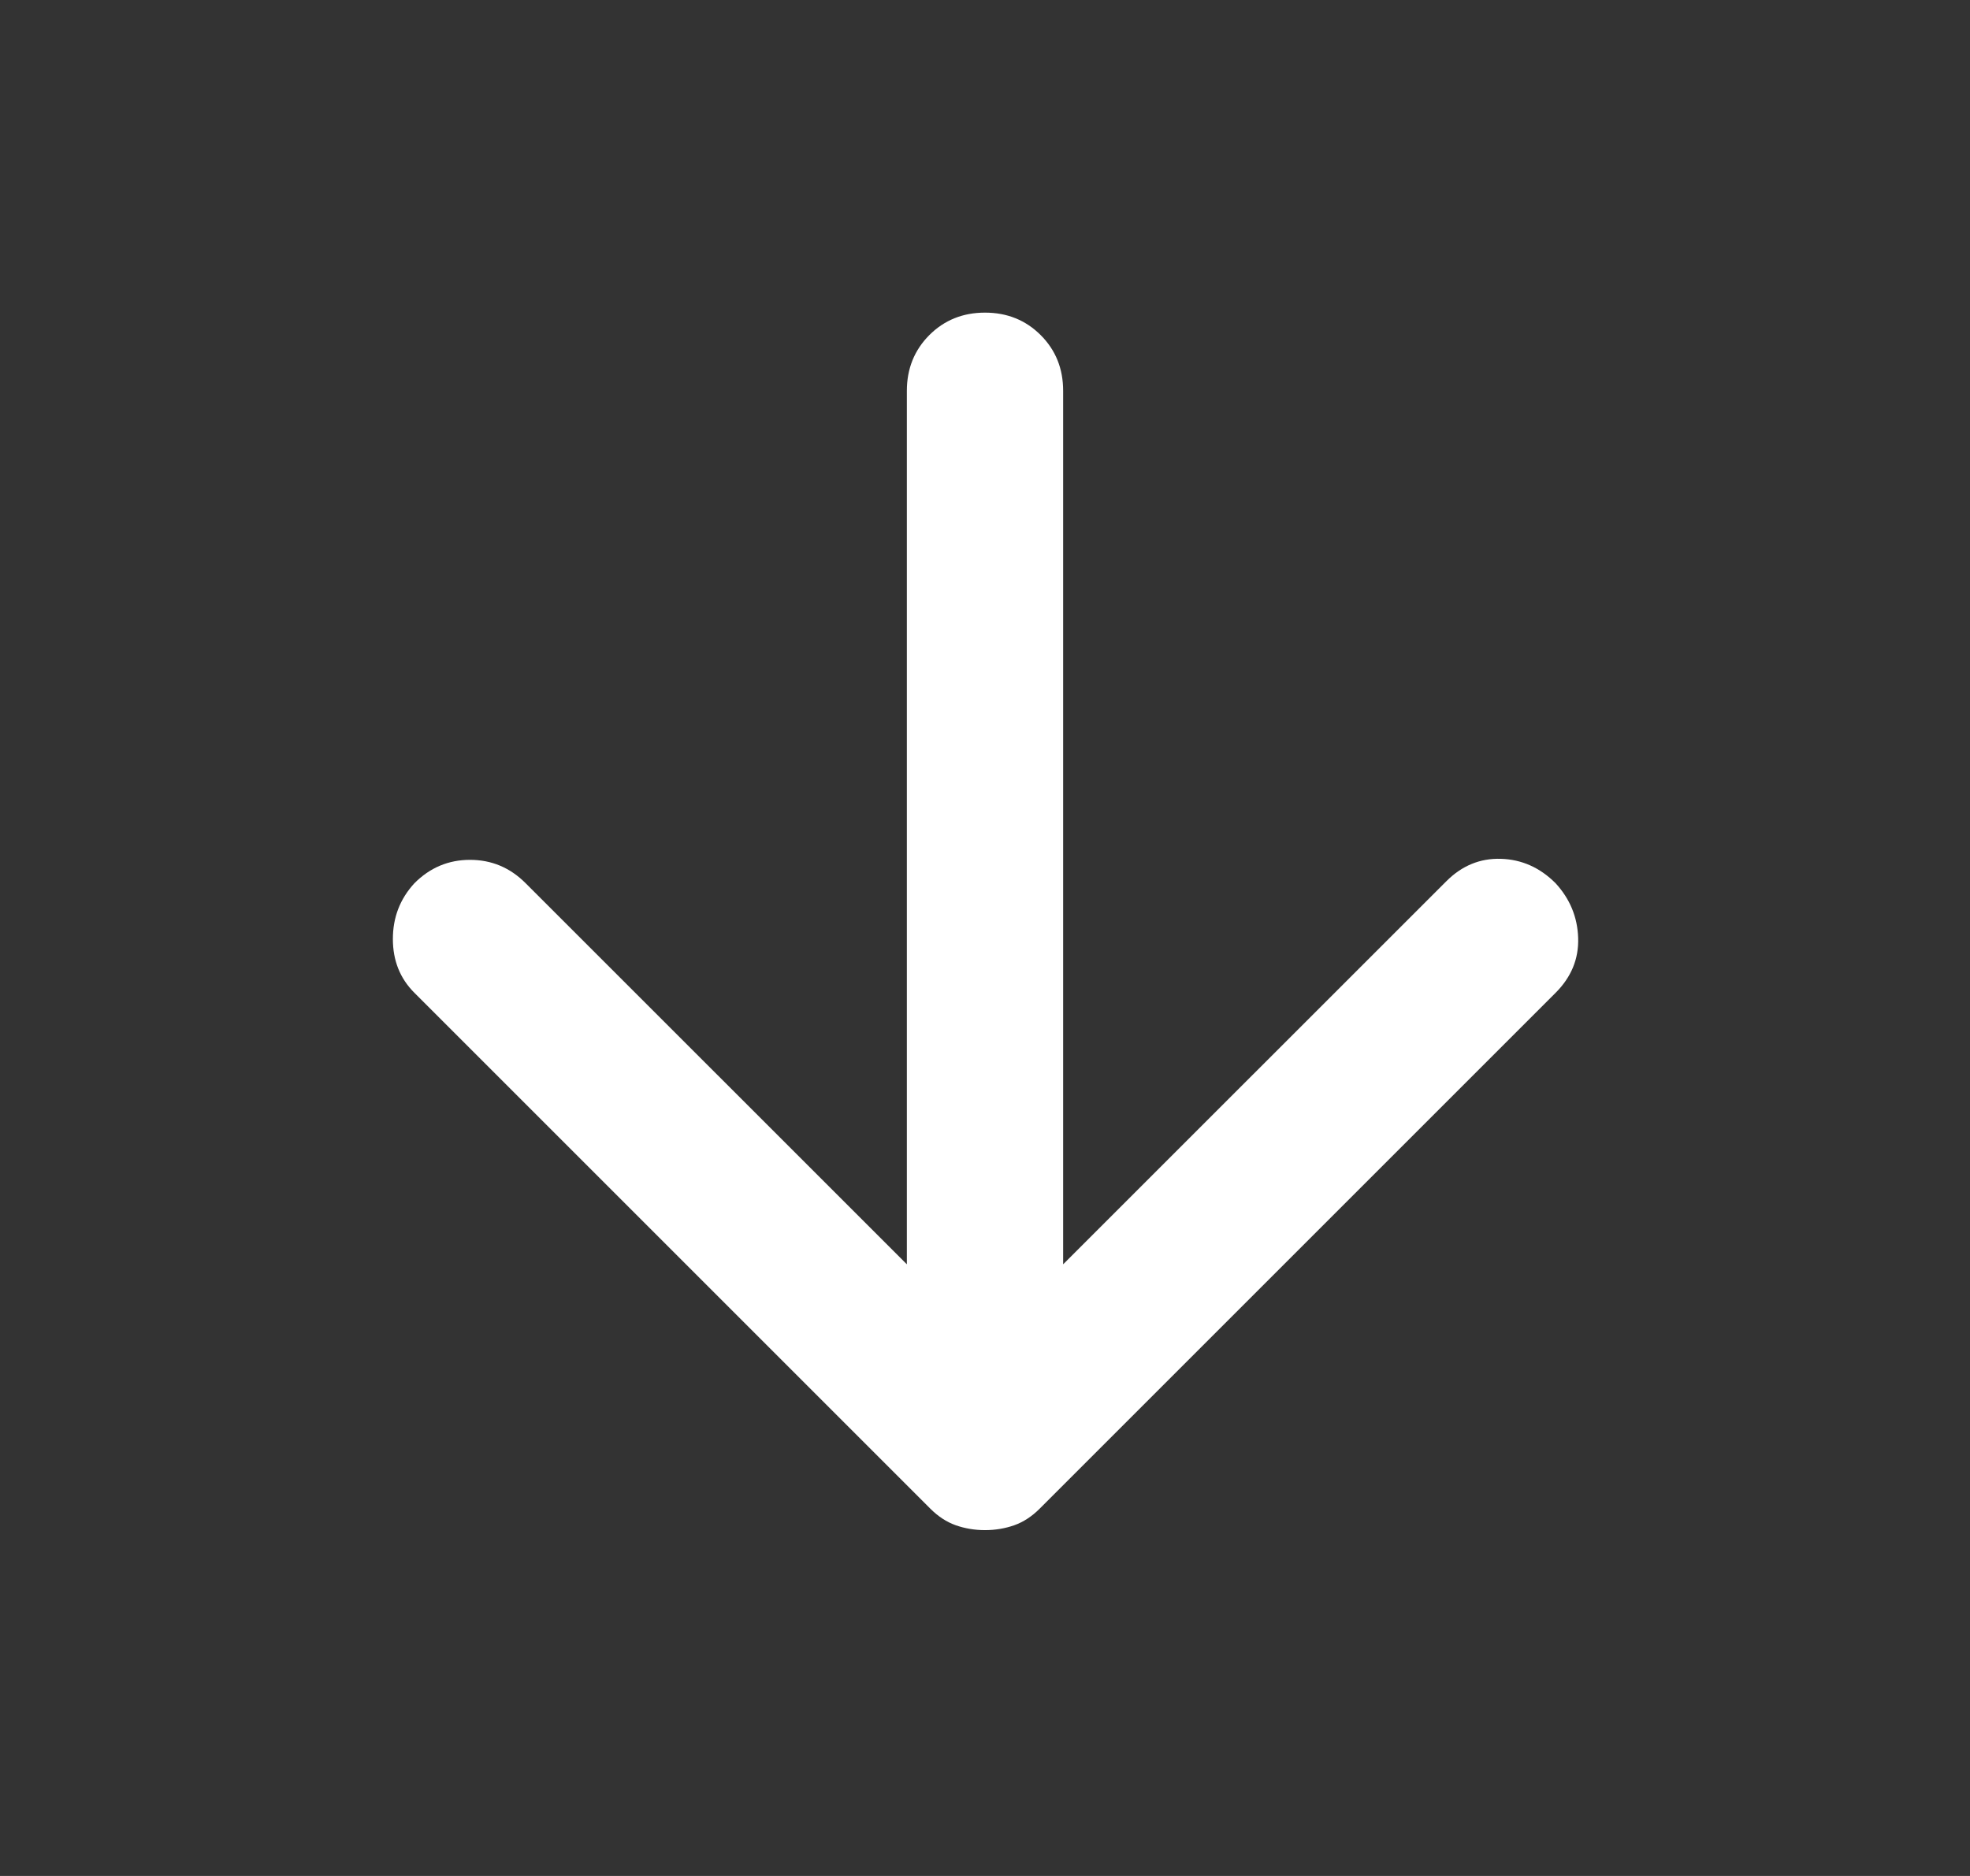 <svg width="21" height="20" viewBox="0 0 21 20" fill="none" xmlns="http://www.w3.org/2000/svg">
<rect x="0" y="0" width="21" height="20" fill="#333333" stroke="none"/>
<mask id="mask0_56660_6258" style="mask-type:alpha" maskUnits="userSpaceOnUse" x="0" y="0" width="21" height="20">
<rect x="0.5" width="20" height="20" fill="#D9D9D9"/>
</mask>
<g mask="url(#mask0_56660_6258)">
<path d="M9.667 13.479V4.167C9.667 3.931 9.747 3.733 9.906 3.573C10.066 3.413 10.264 3.333 10.5 3.333C10.736 3.333 10.934 3.413 11.094 3.573C11.254 3.733 11.333 3.931 11.333 4.167V13.479L15.417 9.396C15.583 9.229 15.778 9.149 16 9.156C16.222 9.163 16.417 9.25 16.583 9.417C16.736 9.584 16.816 9.778 16.823 10C16.83 10.222 16.75 10.417 16.583 10.584L11.083 16.084C11 16.167 10.91 16.226 10.812 16.261C10.715 16.295 10.611 16.313 10.5 16.313C10.389 16.313 10.285 16.295 10.188 16.261C10.09 16.226 10 16.167 9.917 16.084L4.417 10.584C4.264 10.431 4.188 10.24 4.188 10.011C4.188 9.781 4.264 9.584 4.417 9.417C4.583 9.25 4.781 9.167 5.01 9.167C5.24 9.167 5.438 9.25 5.604 9.417L9.667 13.479Z" fill="white"/>
</g>
</svg>
